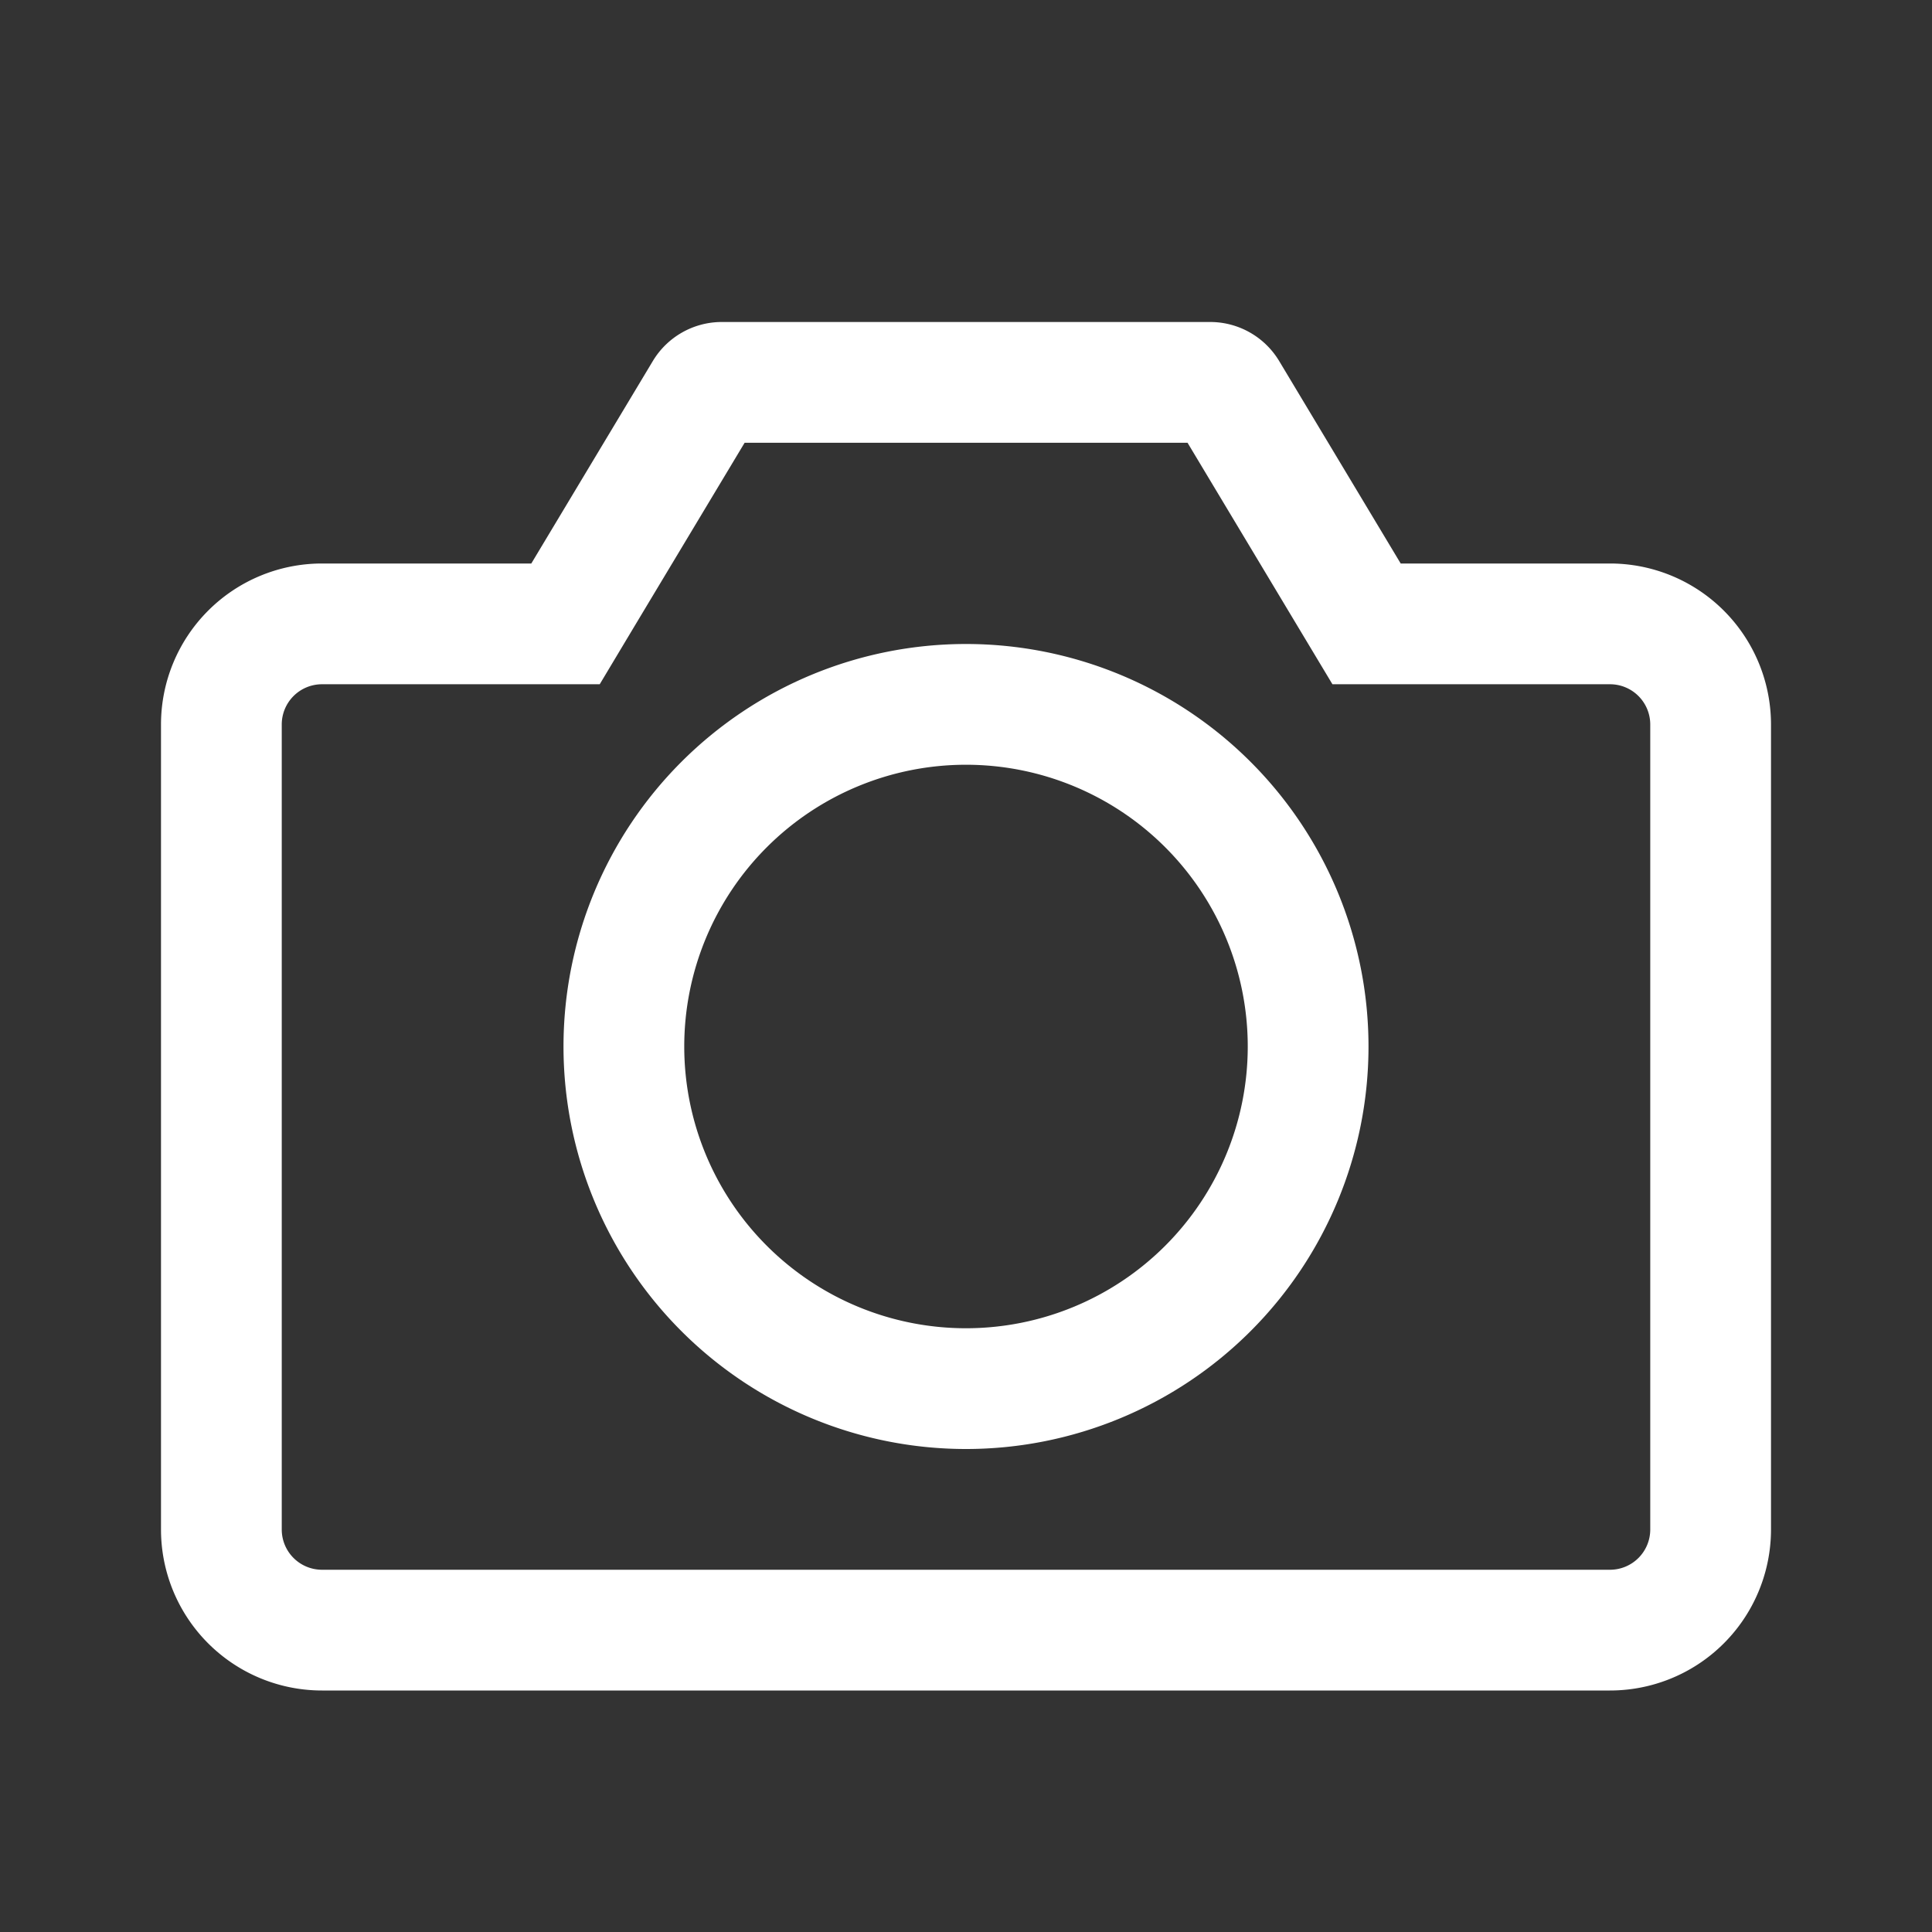 <svg xmlns="http://www.w3.org/2000/svg" width="24" height="24" fill="none" viewBox="0 0 24 24">
  <rect x="0" y="0" width="24" height="24" fill="#333333" stroke="none"/>
  <g class="24x24/Outline/screenshot">
    <path fill="#ffffff" fill-rule="evenodd" d="M6.6 8.5h.85l.436-.728L9.25 5.5h5.502l1.363 2.272.437.728H20a.5.5 0 0 1 .5.5v10a.5.5 0 0 1-.5.5H4a.5.5 0 0 1-.5-.5V9a.5.5 0 0 1 .5-.5h2.6ZM8.966 4a1 1 0 0 0-.857.486L6.6 7H4a2 2 0 0 0-2 2v10a2 2 0 0 0 2 2h16a2 2 0 0 0 2-2V9a2 2 0 0 0-2-2h-2.6l-1.509-2.514A1 1 0 0 0 15.034 4H8.966Zm6.534 9a3.5 3.5 0 1 1-7 0 3.5 3.5 0 0 1 7 0Zm1.5 0a5 5 0 1 1-10 0 5 5 0 0 1 10 0Z" class="Primary" clip-rule="evenodd"/>
  </g>
</svg>

